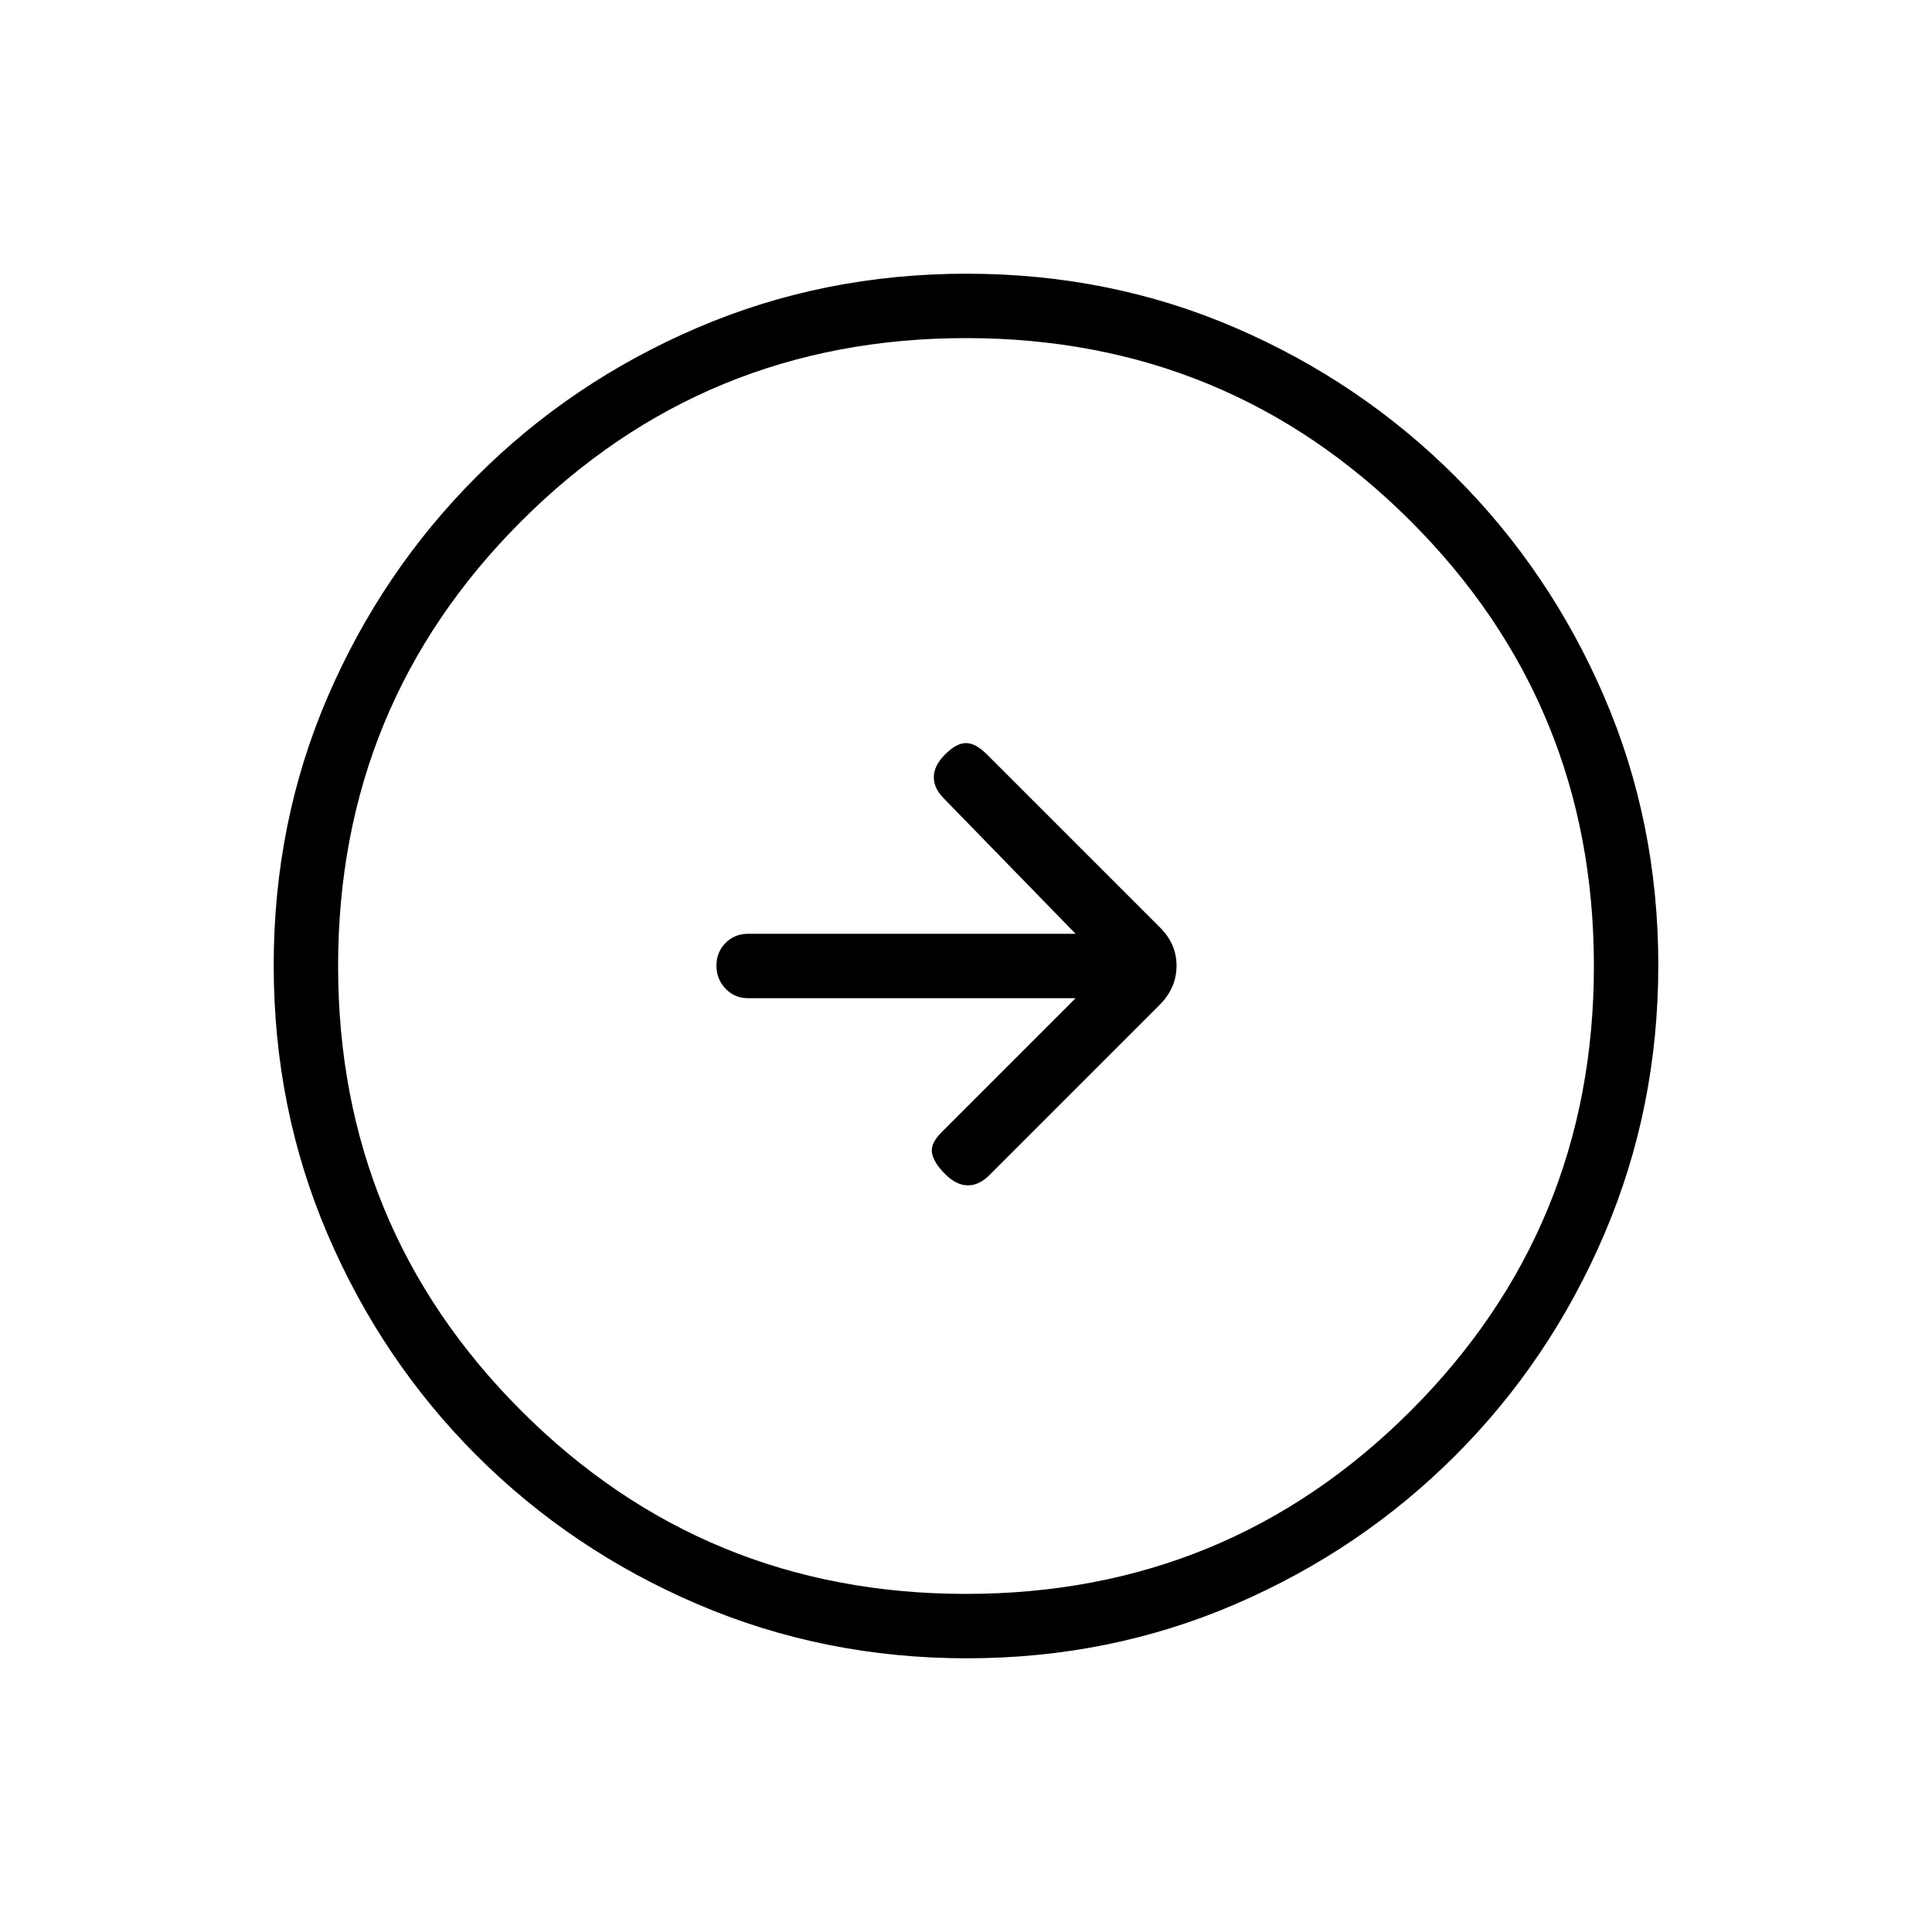 <svg xmlns="http://www.w3.org/2000/svg" height="20" viewBox="0 -960 960 960" width="20"><path d="m534.461-464-66.615 66.615q-5.615 5.616-4.731 10.385.885 4.769 6.5 10.385Q475.231-371 481.013-371t11.141-5.615l84.011-84.011q8.451-8.451 8.451-19.556t-8.693-19.433l-85.538-85.539q-5.616-5.615-10.385-5.615t-10.385 5.615Q464-579.539 464-573.756q0 5.782 5.615 11.141L534.461-496H371.714q-6.678 0-11.196 4.547T356-480.184q0 6.723 4.518 11.453Q365.036-464 371.714-464h162.747Zm-54.052 328q-70.948 0-133.685-26.839-62.737-26.84-109.865-73.922-47.127-47.082-73.993-109.716Q136-409.111 136-480.325q0-71.214 26.839-133.451 26.84-62.237 73.922-109.365 47.082-47.127 109.716-73.993Q409.111-824 480.325-824q71.214 0 133.451 26.839 62.237 26.84 109.365 73.922 47.127 47.082 73.993 109.482Q824-551.357 824-480.409q0 70.948-26.839 133.685-26.84 62.737-73.922 109.865-47.082 47.127-109.482 73.993Q551.357-136 480.409-136ZM480-168q130 0 221-91t91-221q0-130-91-221t-221-91q-130 0-221 91t-91 221q0 130 91 221t221 91Zm0-312Z"/></svg>